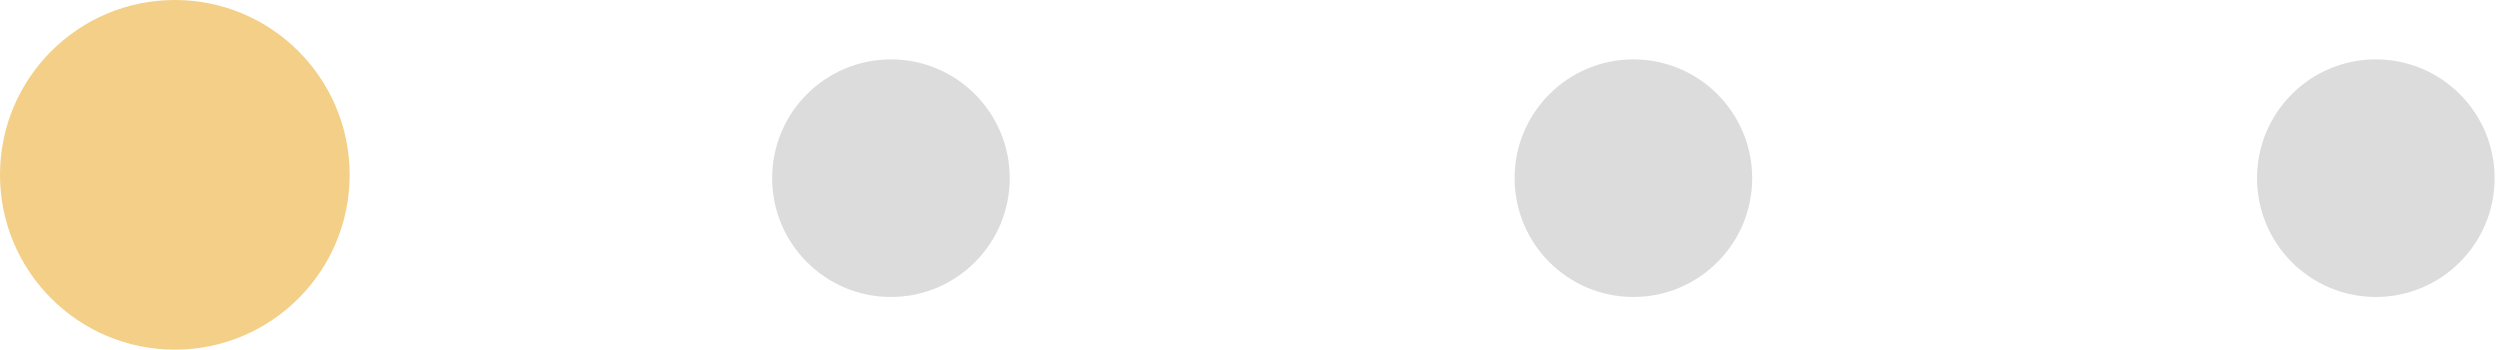 <svg width="143" height="20" viewBox="0 0 143 20" fill="none" xmlns="http://www.w3.org/2000/svg">
    <circle cx="10" cy="10" r="10" fill="#F4CF87"/>
    <circle cx="50.962" cy="10.192" r="6.795" fill="#DCDCDC"/>
    <circle cx="93.43" cy="10.192" r="6.795" fill="#DCDCDC"/>
    <circle cx="135.897" cy="10.192" r="6.795" fill="#DCDCDC"/>
</svg>
